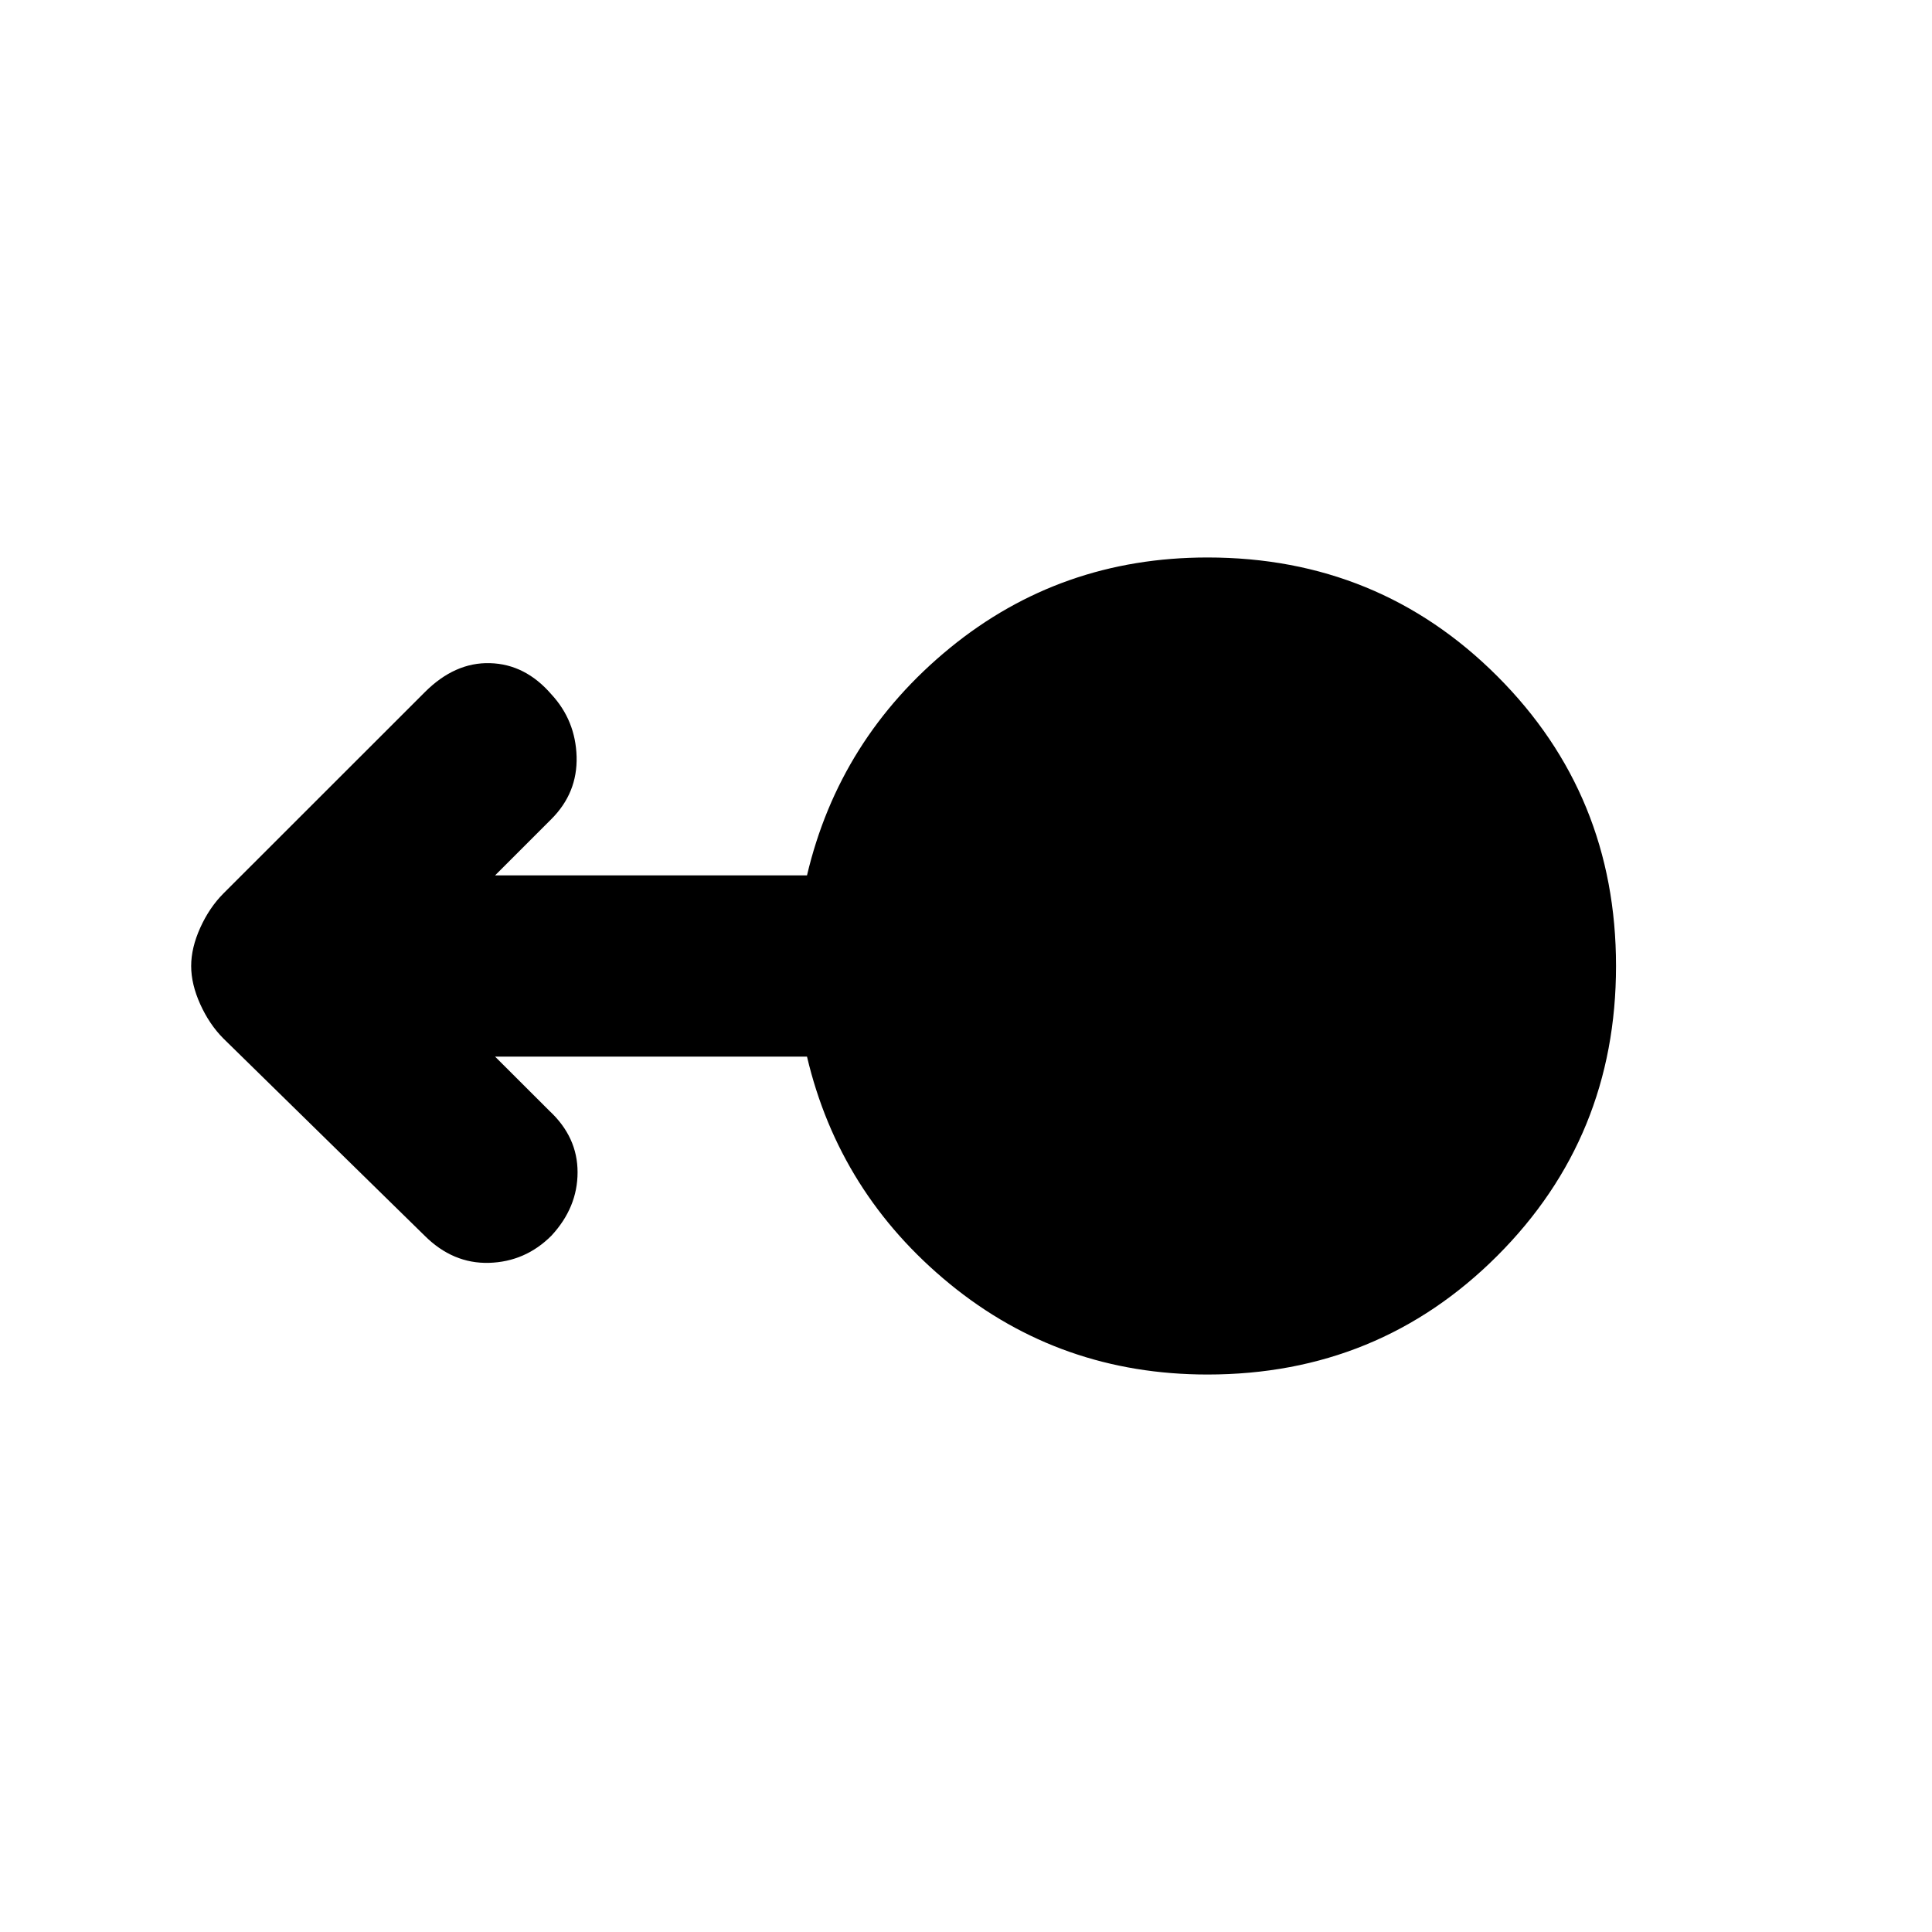 <svg xmlns="http://www.w3.org/2000/svg" height="20" width="20"><path d="M12.5 14.229q-1.521 0-2.667-.937-1.145-.938-1.479-2.354H5.125l.563.562q.291.271.291.635 0 .365-.271.657-.27.27-.646.281-.374.01-.666-.281L2.312 10.75q-.145-.146-.239-.354T1.979 10q0-.188.094-.396.094-.208.239-.354l2.084-2.083q.312-.313.677-.302.365.01.635.323.25.27.261.645.01.375-.261.646l-.583.583h3.229q.334-1.416 1.479-2.354 1.146-.937 2.667-.937 1.771 0 3 1.229t1.229 3q0 1.771-1.229 3t-3 1.229Z"/></svg>